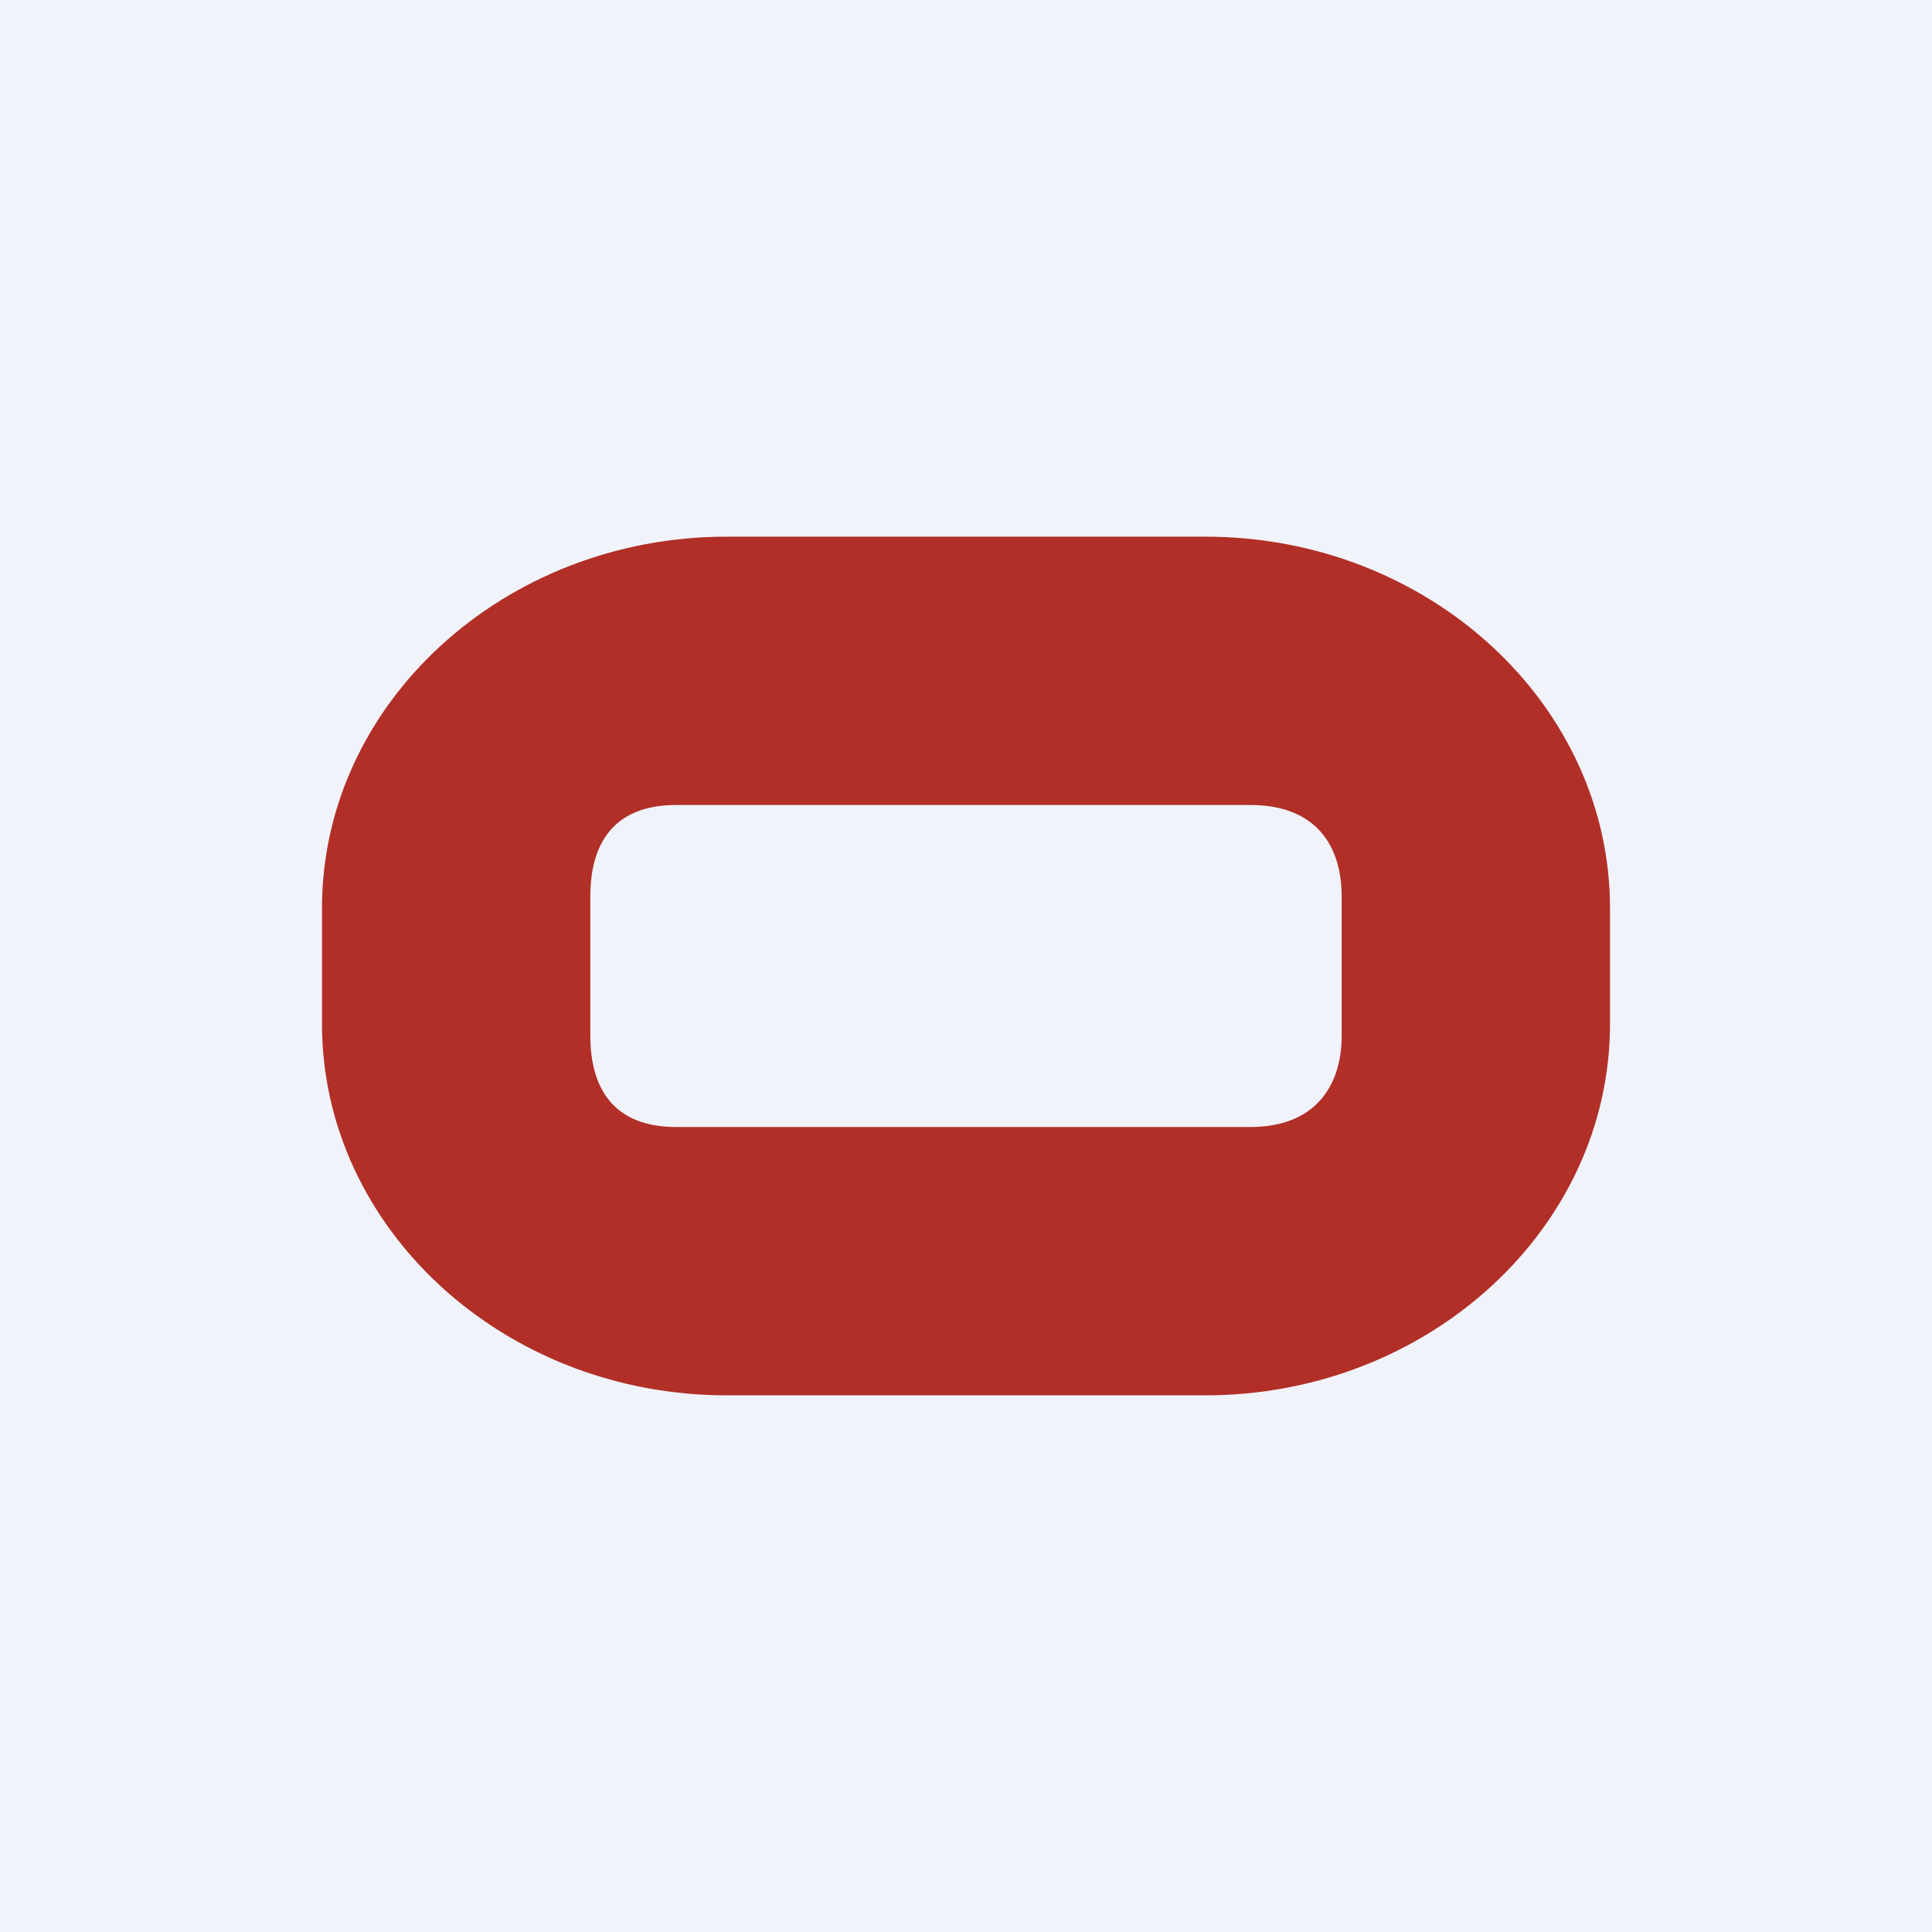<!-- by TradingView --><svg width="18" height="18" viewBox="0 0 18 18" xmlns="http://www.w3.org/2000/svg"><path fill="#F0F3FA" d="M0 0h18v18H0z"/><path fill-rule="evenodd" d="M6.77 5C4.7 5 3 6.55 3 8.46v1.08C3 11.44 4.69 13 6.77 13h4.46C13.3 13 15 11.45 15 9.54V8.46C15 6.56 13.31 5 11.23 5H6.77ZM6.3 7.5c-.6 0-.8.38-.8.85v1.3c0 .47.2.85.8.85h5.35c.6 0 .85-.38.85-.85v-1.3c0-.47-.24-.85-.85-.85H6.3Z" fill="#B12F27"/></svg>